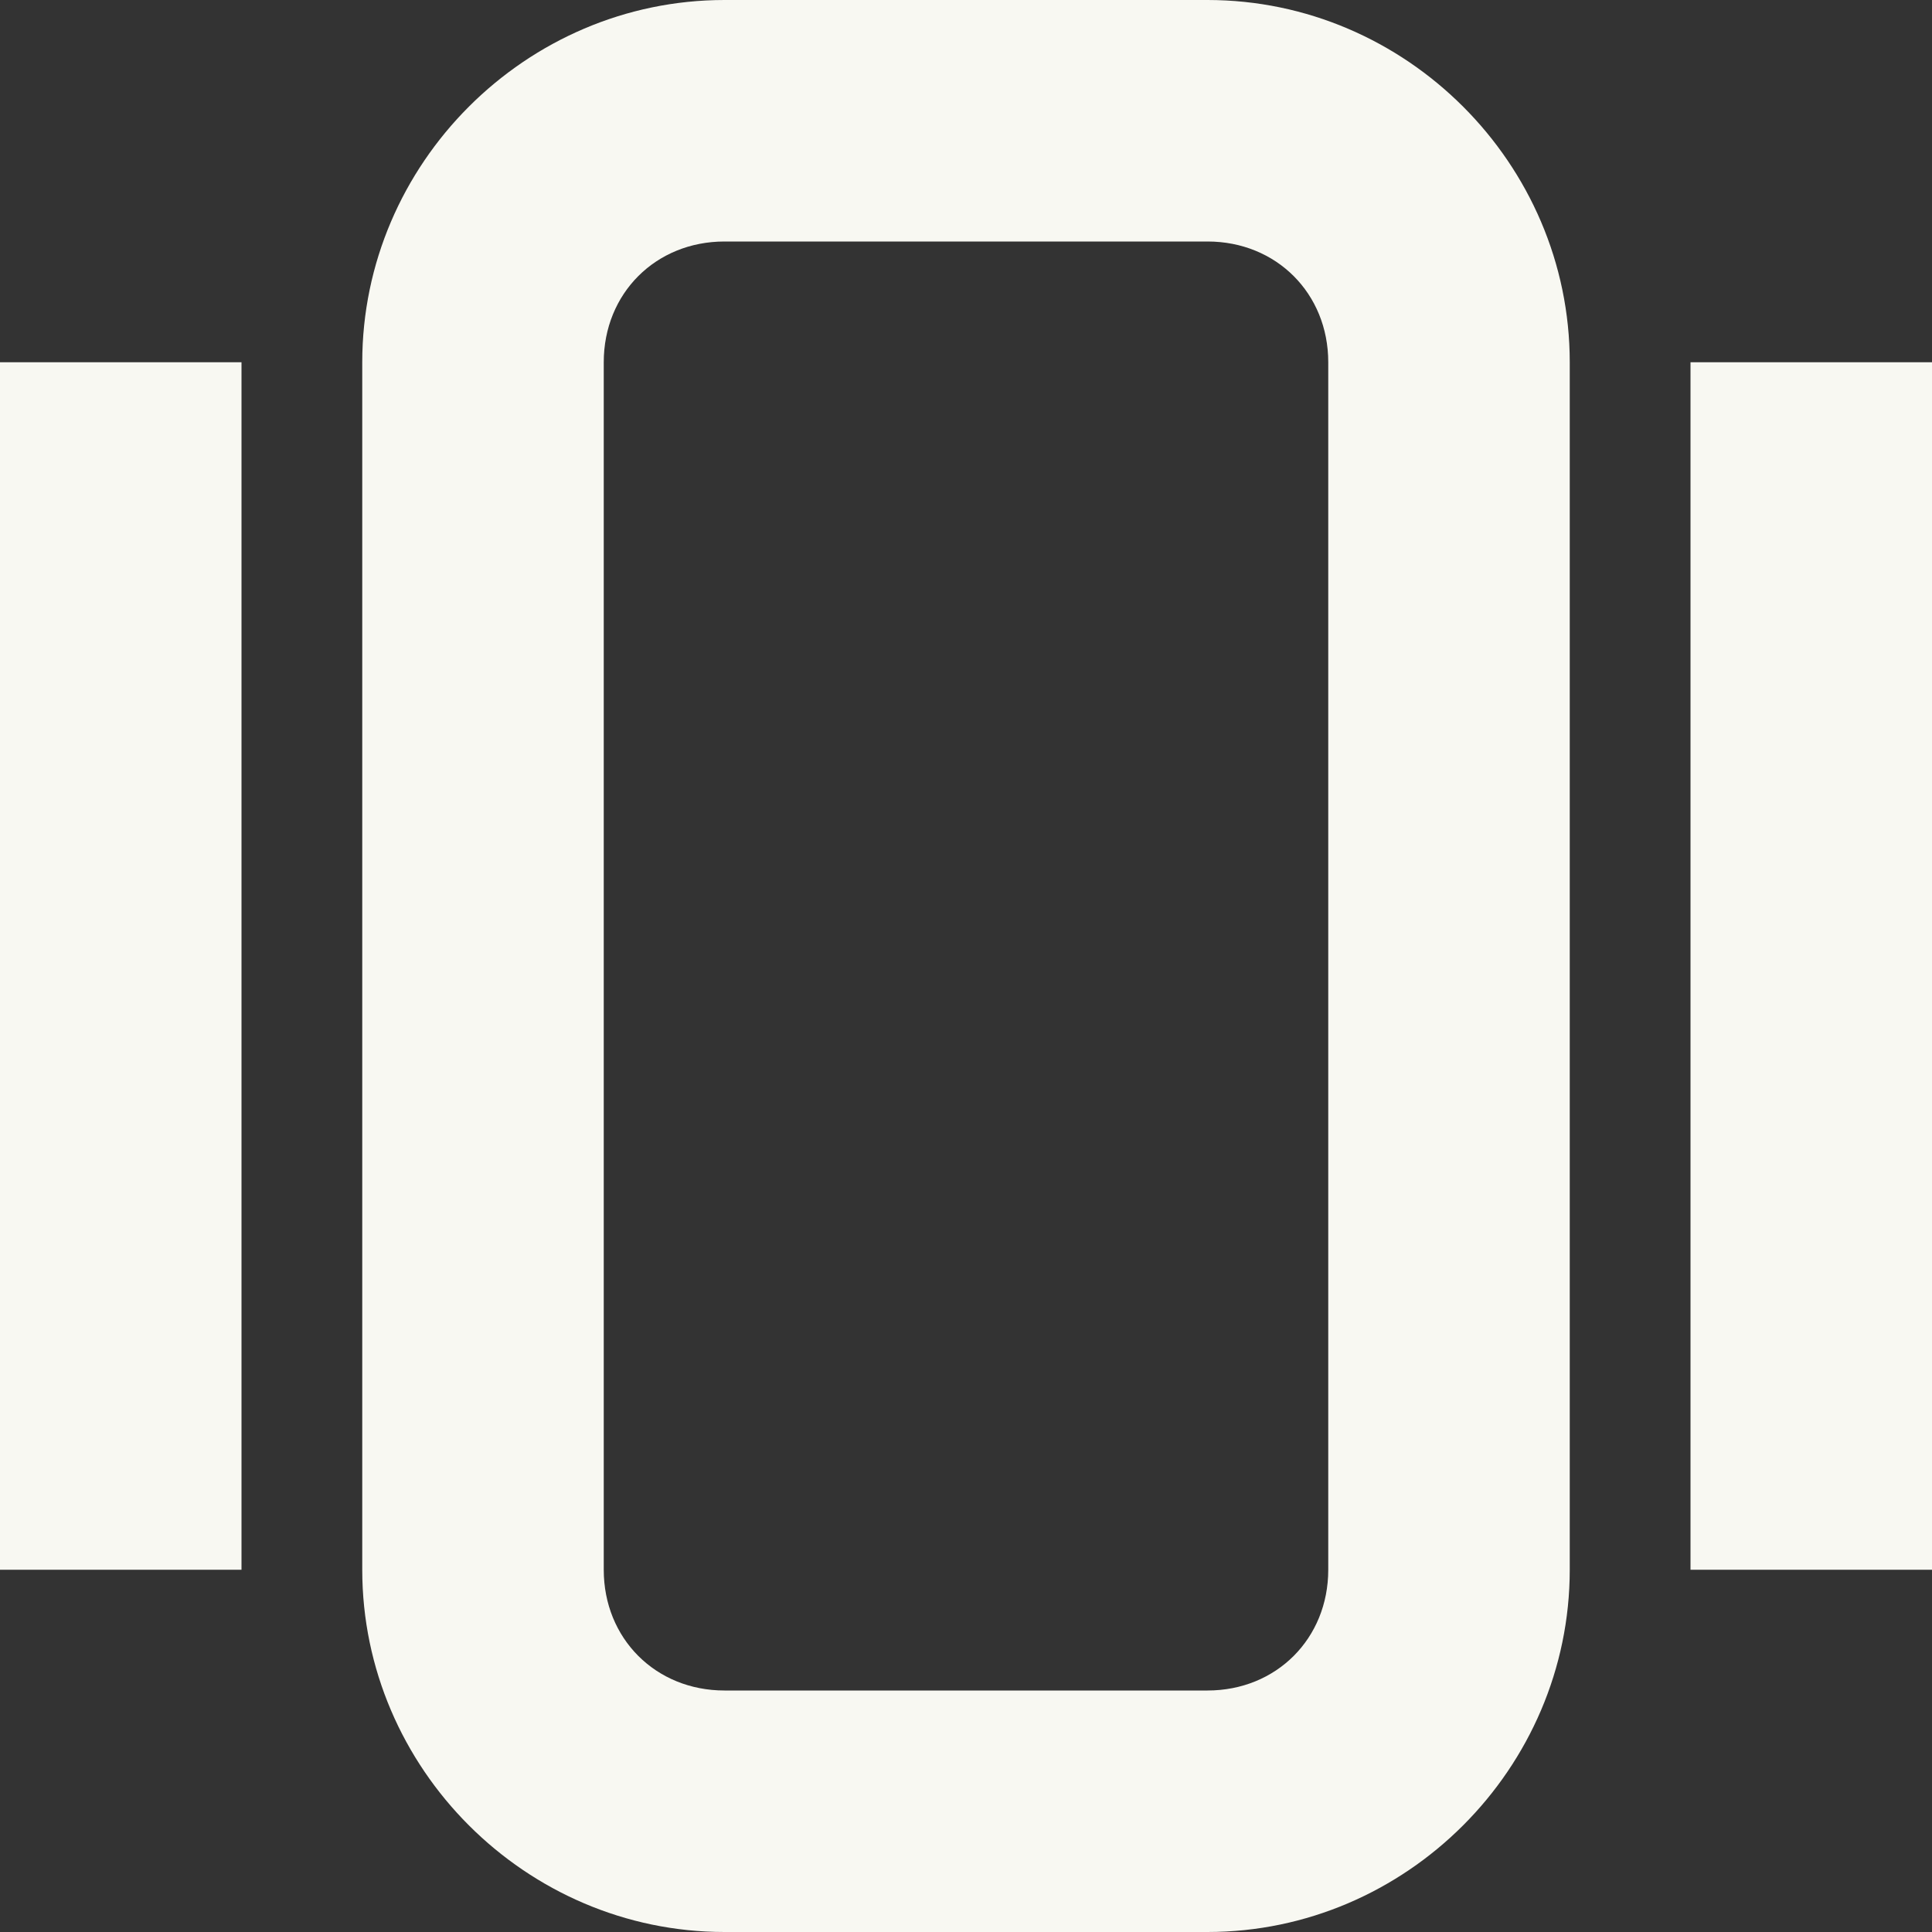 <svg width="16px" height="16px" version="1.1" viewBox="0 0 16 16" xmlns="http://www.w3.org/2000/svg">
 <rect x="0" y="0" width="16" height="16" fill="#333333" stroke="none"/>
 <path d="m6 0c-1.645 0-3 1.355-3 3v10c0 1.645 1.355 3 3 3h4c1.645 0 3-1.355 3-3v-10c0-1.645-1.355-3-3-3zm0 2h4c0.57 0 1 0.43 1 1v10c0 0.57-0.43 1-1 1h-4c-0.57 0-1-0.43-1-1v-10c0-0.57 0.43-1 1-1z" fill="#f8f8f2"/>
 <rect y="3" width="2" height="10" fill="#f8f8f2" fill-rule="evenodd" stop-color="#000000" stroke-linecap="round" stroke-linejoin="round" stroke-width="2" style="paint-order:stroke fill markers"/>
 <rect x="14" y="3" width="2" height="10" fill="#f8f8f2" fill-rule="evenodd" stop-color="#000000" stroke-linecap="round" stroke-linejoin="round" stroke-width="2" style="paint-order:stroke fill markers"/>
</svg>
